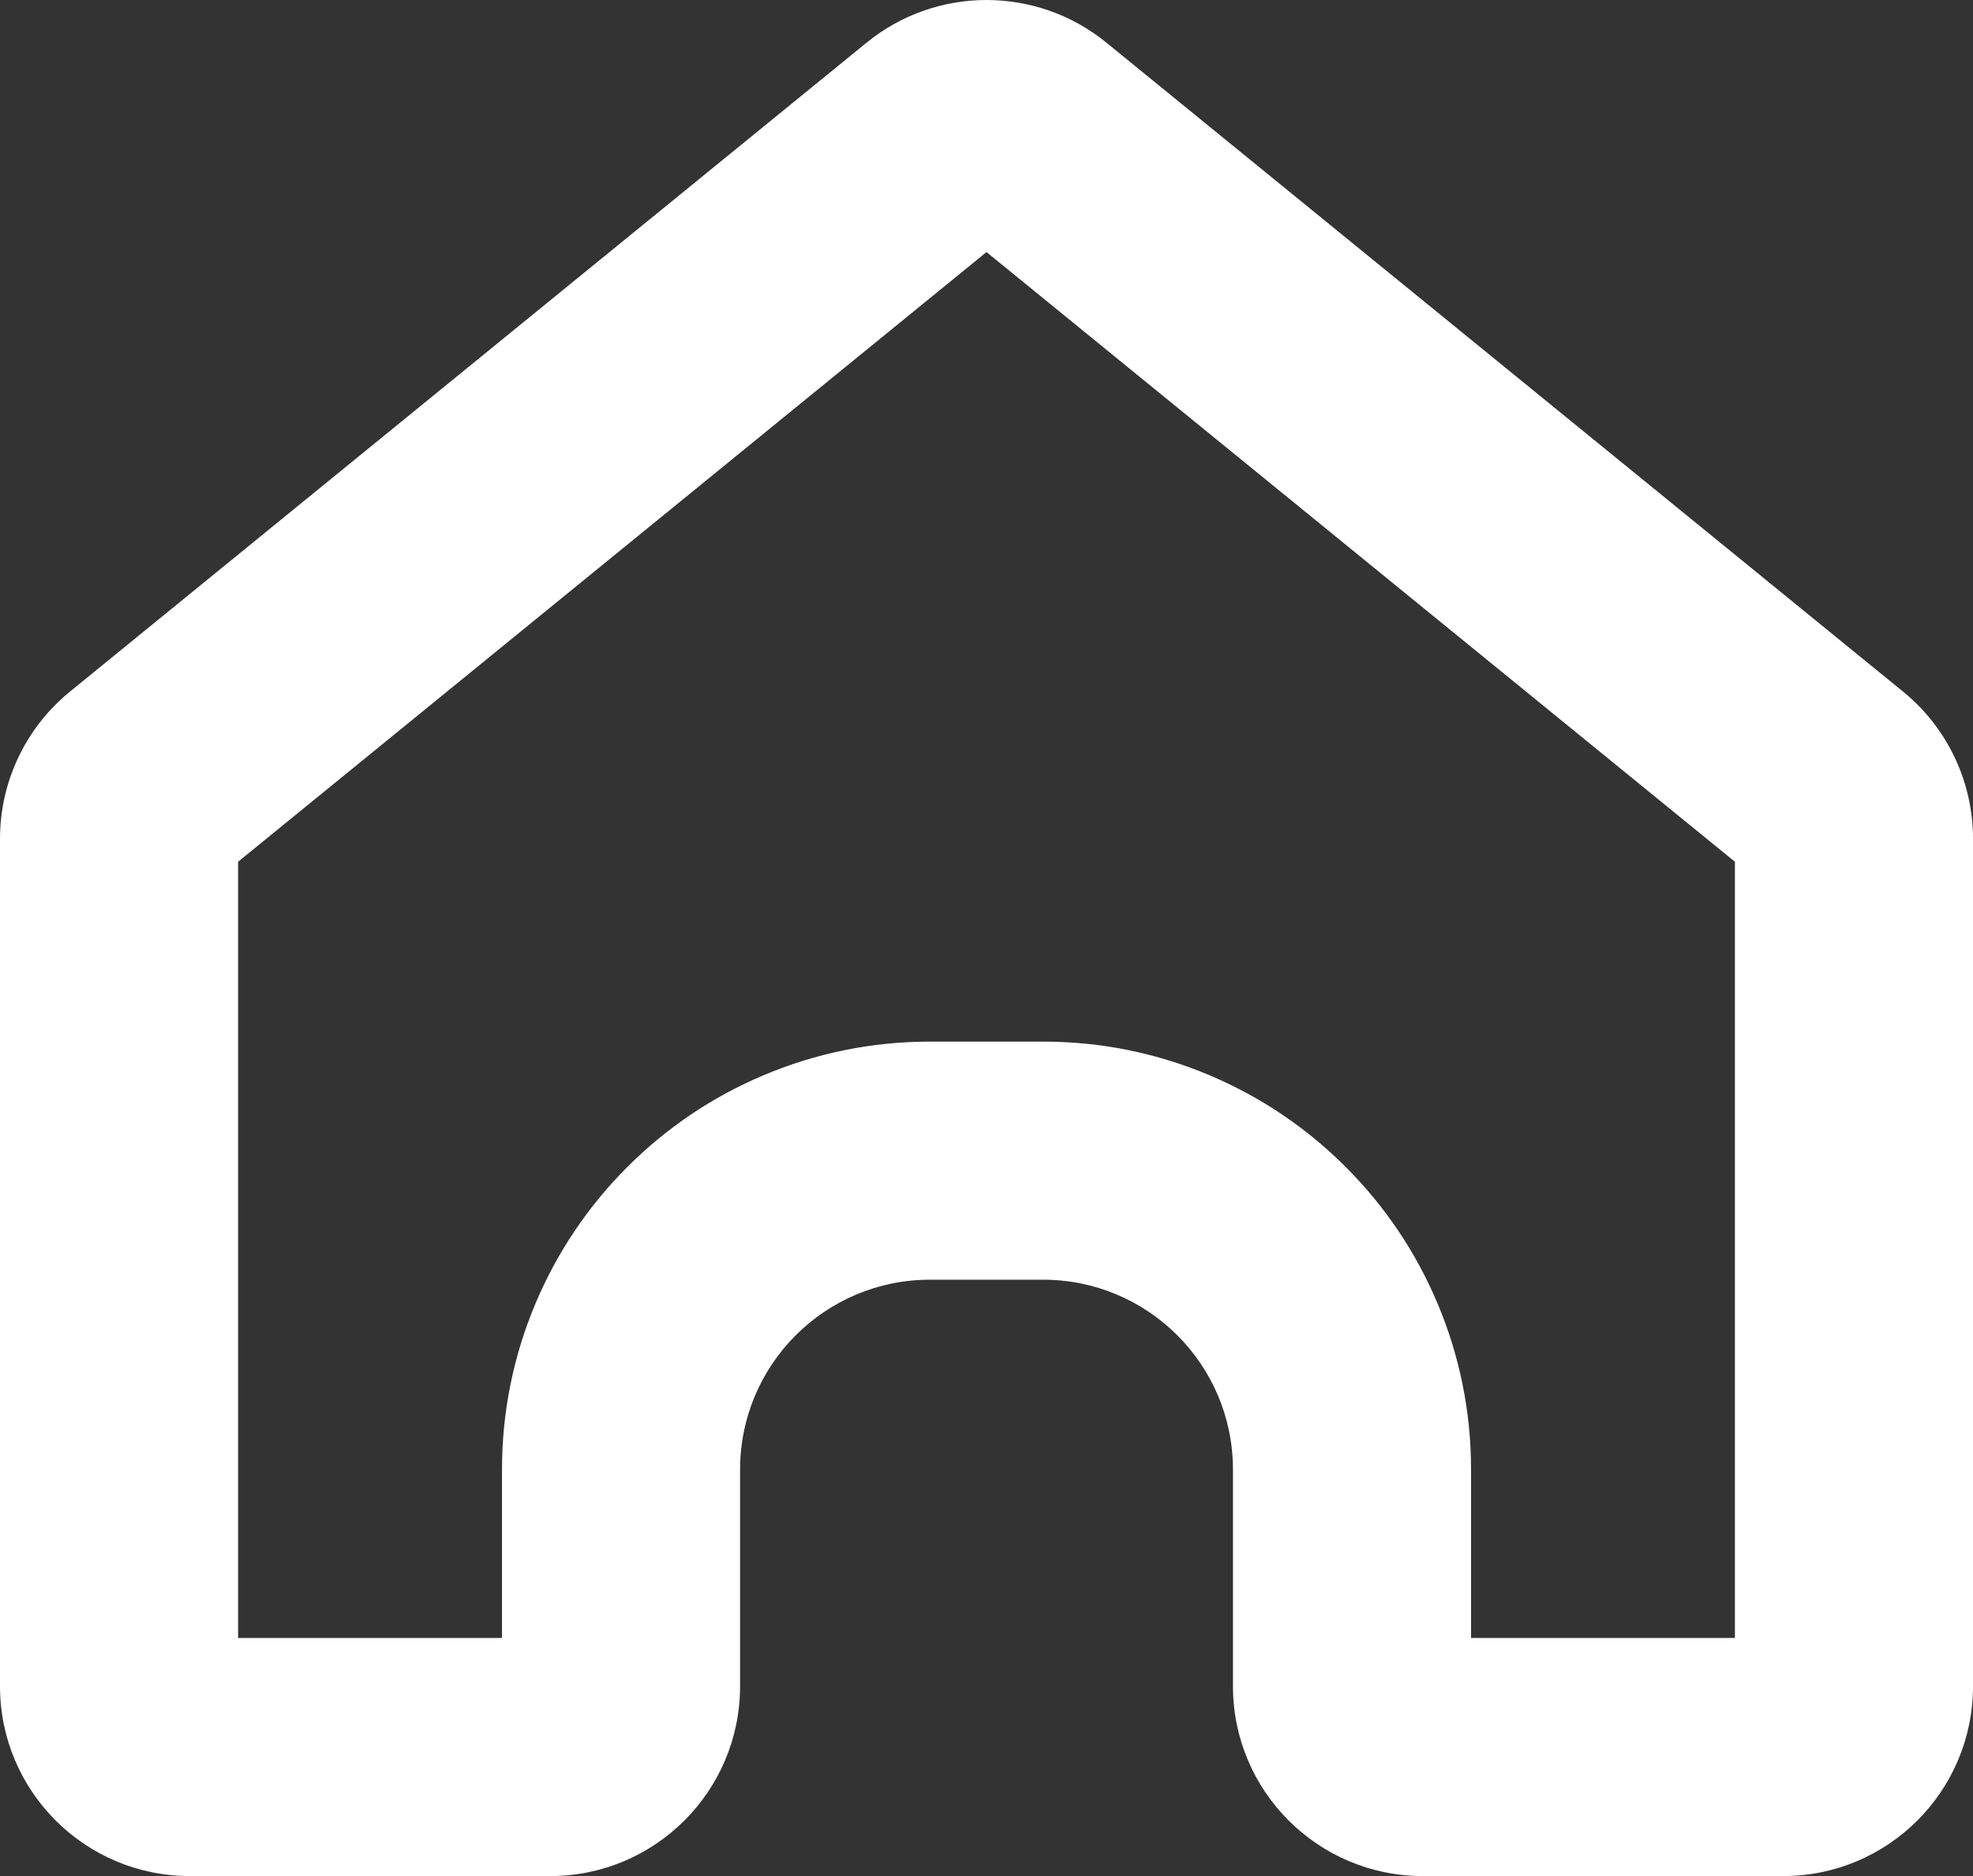 <?xml version="1.0" encoding="UTF-8"?>
<svg id="Layer_1" xmlns="http://www.w3.org/2000/svg" viewBox="0 0 828.7 787.96">
  <rect x="0" y="0" width="828.7" height="787.96" fill="#333333" stroke="none"/>
  <defs>
    <style>
      .cls-1 {
        fill: #fff;
      }
    </style>
  </defs>
  <path class="cls-1" d="M414.35,105.87l314.35,256.07v326.02h-110.83v-70.73c0-24.22-4.77-47.77-14.17-70-9.06-21.42-22.01-40.63-38.48-57.1-16.48-16.48-35.69-29.42-57.1-38.48-22.22-9.4-45.78-14.17-70-14.17h-47.52c-24.22,0-47.77,4.77-70,14.17-21.42,9.06-40.63,22.01-57.1,38.48-16.48,16.48-29.42,35.69-38.48,57.1-9.4,22.22-14.17,45.78-14.17,70v70.73h-110.85v-326.02L414.35,105.87M414.35,0c-17.85,0-35.7,5.97-50.37,17.92L29.38,290.48c-18.59,15.14-29.38,37.85-29.38,61.83v355.9c0,44.04,35.7,79.75,79.75,79.75h151.35c44.04,0,79.75-35.7,79.75-79.75v-90.98c0-44.04,35.7-79.75,79.75-79.75h47.52c44.04,0,79.75,35.71,79.75,79.75v90.98c0,44.04,35.71,79.75,79.75,79.75h151.34c44.04,0,79.75-35.7,79.75-79.75v-355.9c0-23.98-10.79-46.69-29.38-61.83L464.72,17.92c-14.66-11.95-32.52-17.92-50.37-17.92h0Z"/>
</svg>